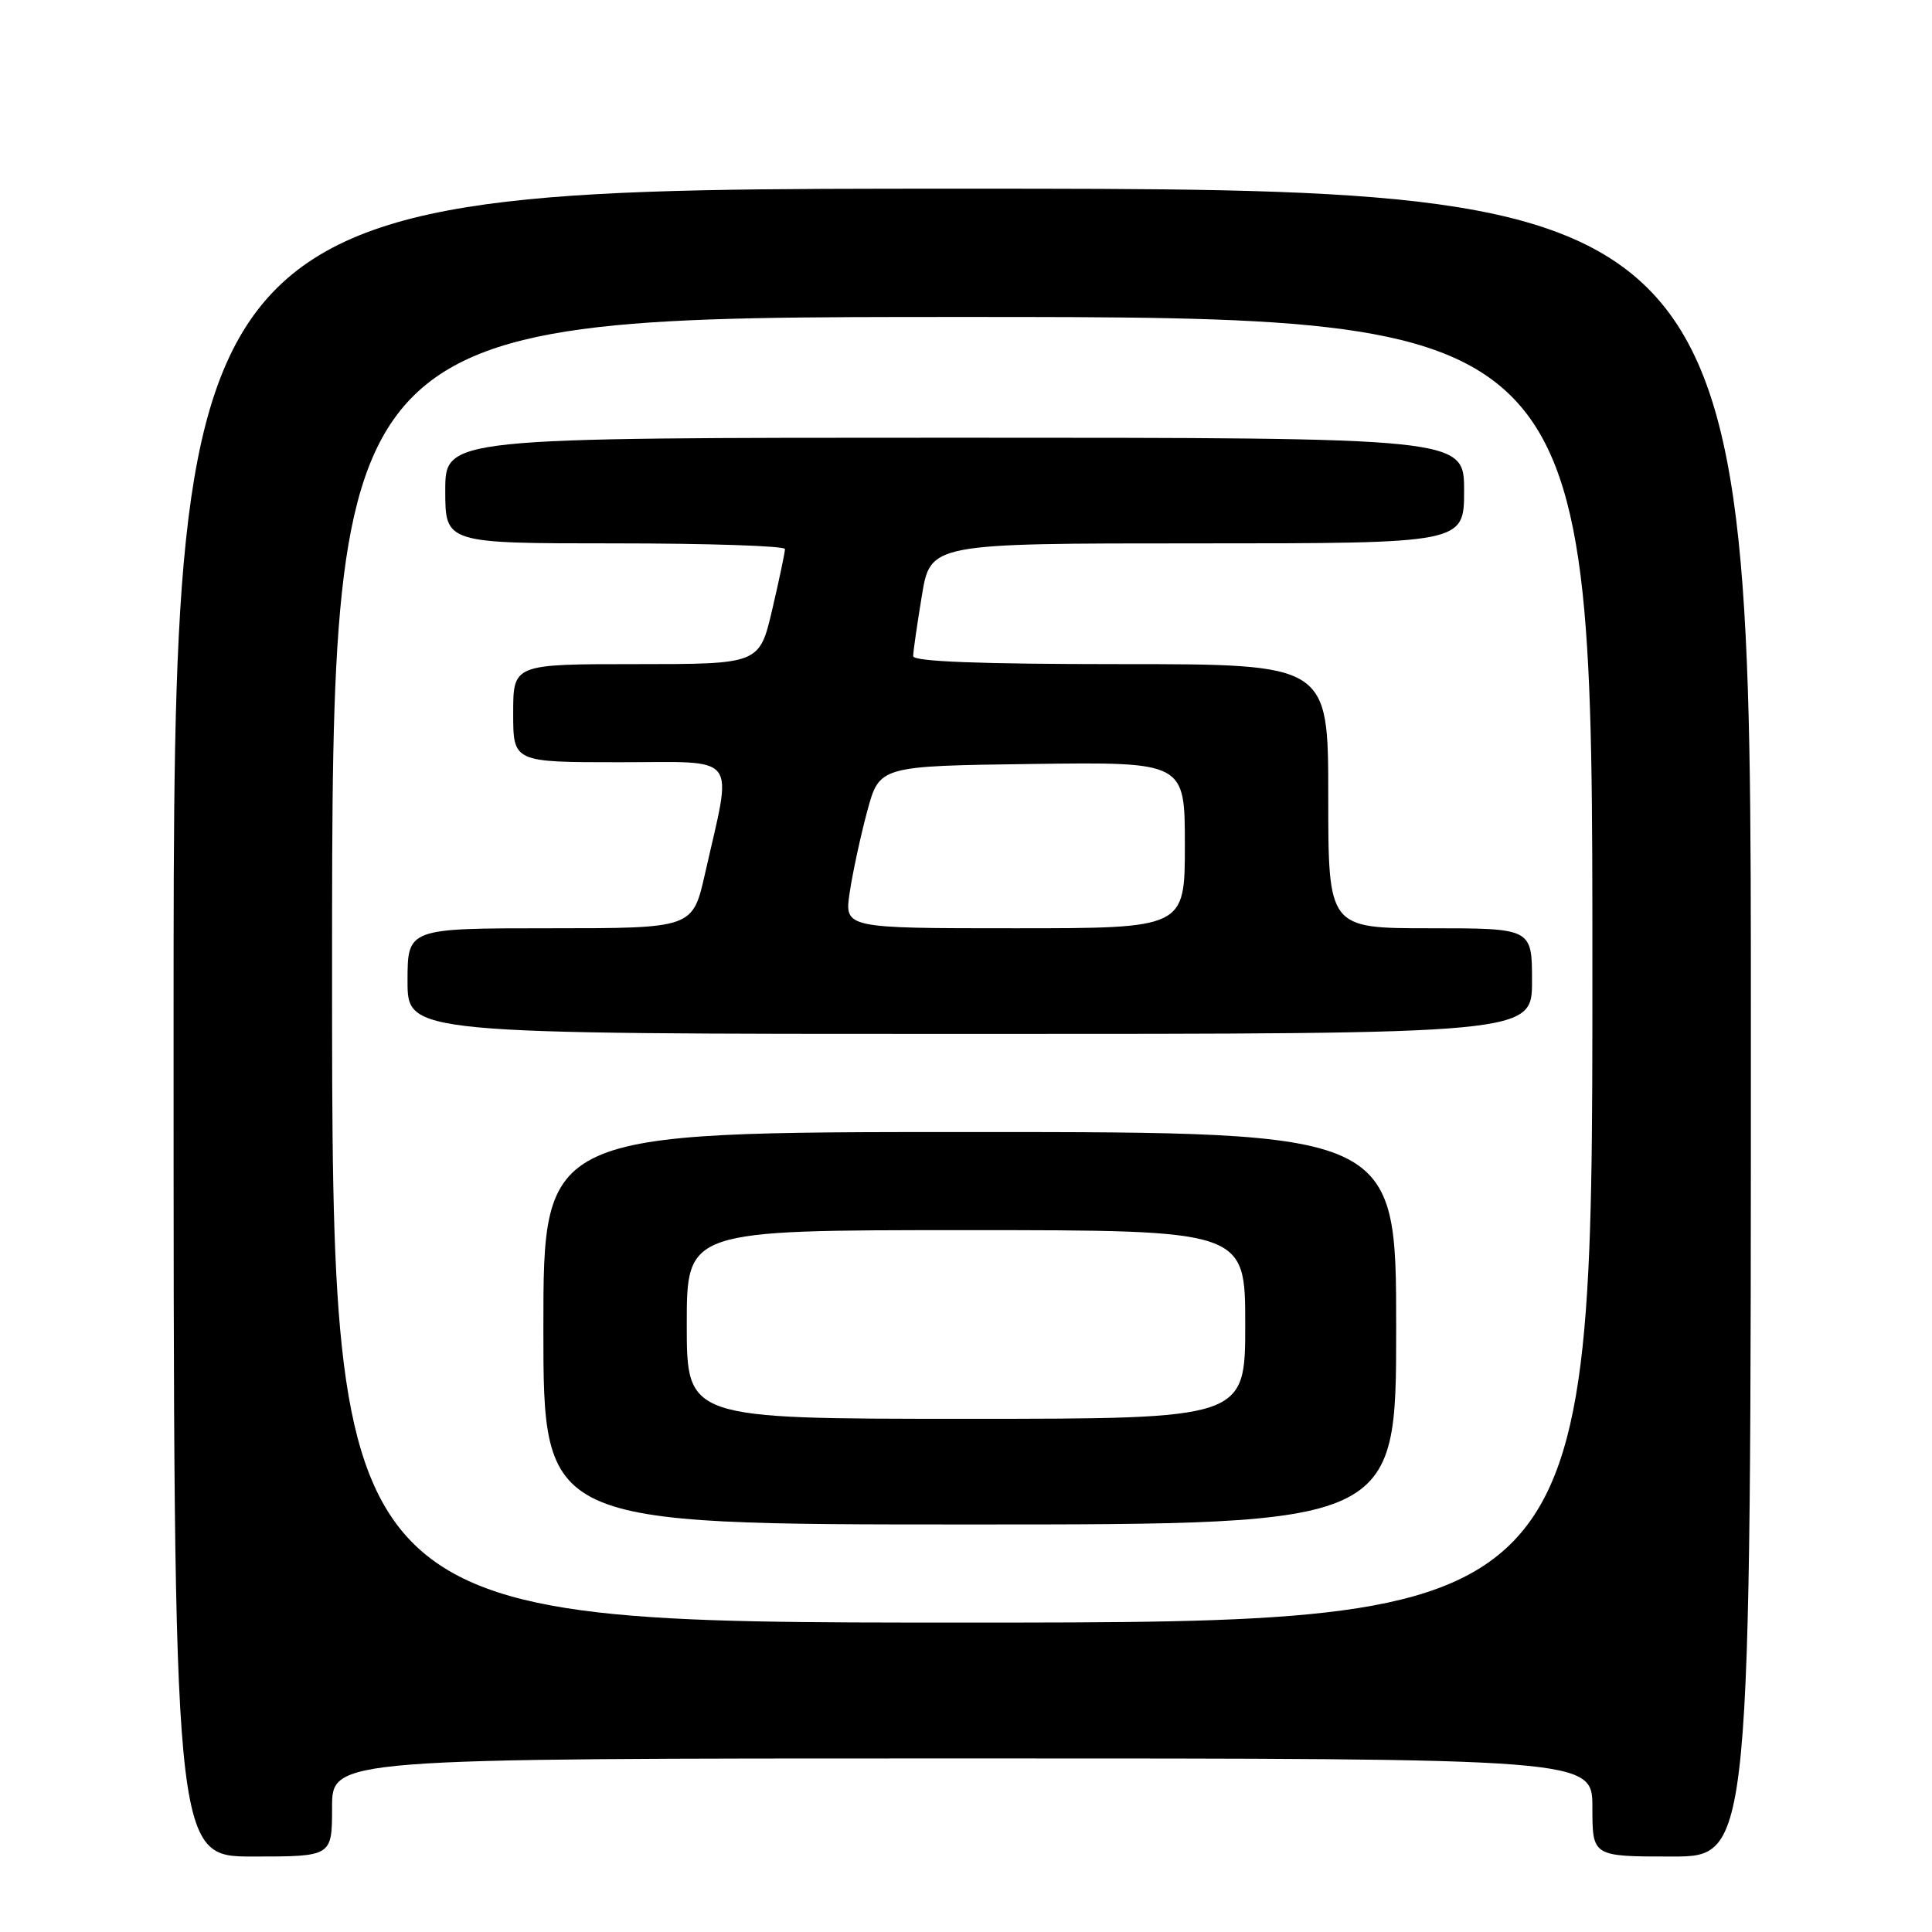 <?xml version="1.0" encoding="UTF-8" standalone="no"?>
<!DOCTYPE svg PUBLIC "-//W3C//DTD SVG 1.1//EN" "http://www.w3.org/Graphics/SVG/1.1/DTD/svg11.dtd" >
<svg xmlns="http://www.w3.org/2000/svg" xmlns:xlink="http://www.w3.org/1999/xlink" version="1.1" viewBox="0 0 256 256">
 <g >
 <path fill="currentColor"
d=" M 44.00 239.50 C 44.00 233.00 44.00 233.00 127.50 233.00 C 211.00 233.00 211.00 233.00 211.00 239.50 C 211.00 246.00 211.00 246.00 221.50 246.00 C 232.00 246.00 232.00 246.00 232.00 135.50 C 232.00 25.00 232.00 25.00 127.50 25.00 C 23.00 25.00 23.00 25.00 23.00 135.50 C 23.00 246.00 23.00 246.00 33.50 246.00 C 44.00 246.00 44.00 246.00 44.00 239.50 Z  M 44.00 128.50 C 44.00 42.00 44.00 42.00 127.50 42.00 C 211.00 42.00 211.00 42.00 211.00 128.50 C 211.00 215.00 211.00 215.00 127.50 215.00 C 44.00 215.00 44.00 215.00 44.00 128.50 Z  M 185.00 176.00 C 185.00 150.00 185.00 150.00 128.50 150.00 C 72.00 150.00 72.00 150.00 72.00 176.00 C 72.00 202.00 72.00 202.00 128.50 202.00 C 185.00 202.00 185.00 202.00 185.00 176.00 Z  M 203.00 130.00 C 203.00 123.00 203.00 123.00 189.50 123.00 C 176.00 123.00 176.00 123.00 176.00 105.50 C 176.00 88.00 176.00 88.00 148.50 88.00 C 129.84 88.00 121.00 87.66 121.00 86.94 C 121.00 86.36 121.52 82.76 122.15 78.94 C 123.29 72.00 123.29 72.00 158.65 72.00 C 194.00 72.00 194.00 72.00 194.00 65.00 C 194.00 58.00 194.00 58.00 126.50 58.00 C 59.00 58.00 59.00 58.00 59.00 65.00 C 59.00 72.00 59.00 72.00 81.50 72.00 C 93.88 72.00 104.01 72.34 104.01 72.75 C 104.02 73.16 103.26 76.76 102.33 80.75 C 100.63 88.00 100.63 88.00 84.32 88.00 C 68.00 88.00 68.00 88.00 68.00 94.50 C 68.00 101.00 68.00 101.00 82.13 101.00 C 98.15 101.00 97.07 99.59 93.42 115.76 C 91.78 123.00 91.78 123.00 72.89 123.00 C 54.00 123.00 54.00 123.00 54.00 130.00 C 54.00 137.00 54.00 137.00 128.50 137.00 C 203.00 137.00 203.00 137.00 203.00 130.00 Z  M 91.00 175.50 C 91.00 163.00 91.00 163.00 128.00 163.00 C 165.00 163.00 165.00 163.00 165.00 175.50 C 165.00 188.00 165.00 188.00 128.00 188.00 C 91.00 188.00 91.00 188.00 91.00 175.50 Z  M 112.59 118.25 C 112.98 115.64 114.02 110.80 114.91 107.50 C 116.53 101.50 116.53 101.50 136.76 101.23 C 157.00 100.96 157.00 100.96 157.00 111.98 C 157.00 123.00 157.00 123.00 134.44 123.00 C 111.88 123.00 111.88 123.00 112.59 118.25 Z "/>
</g>
</svg>